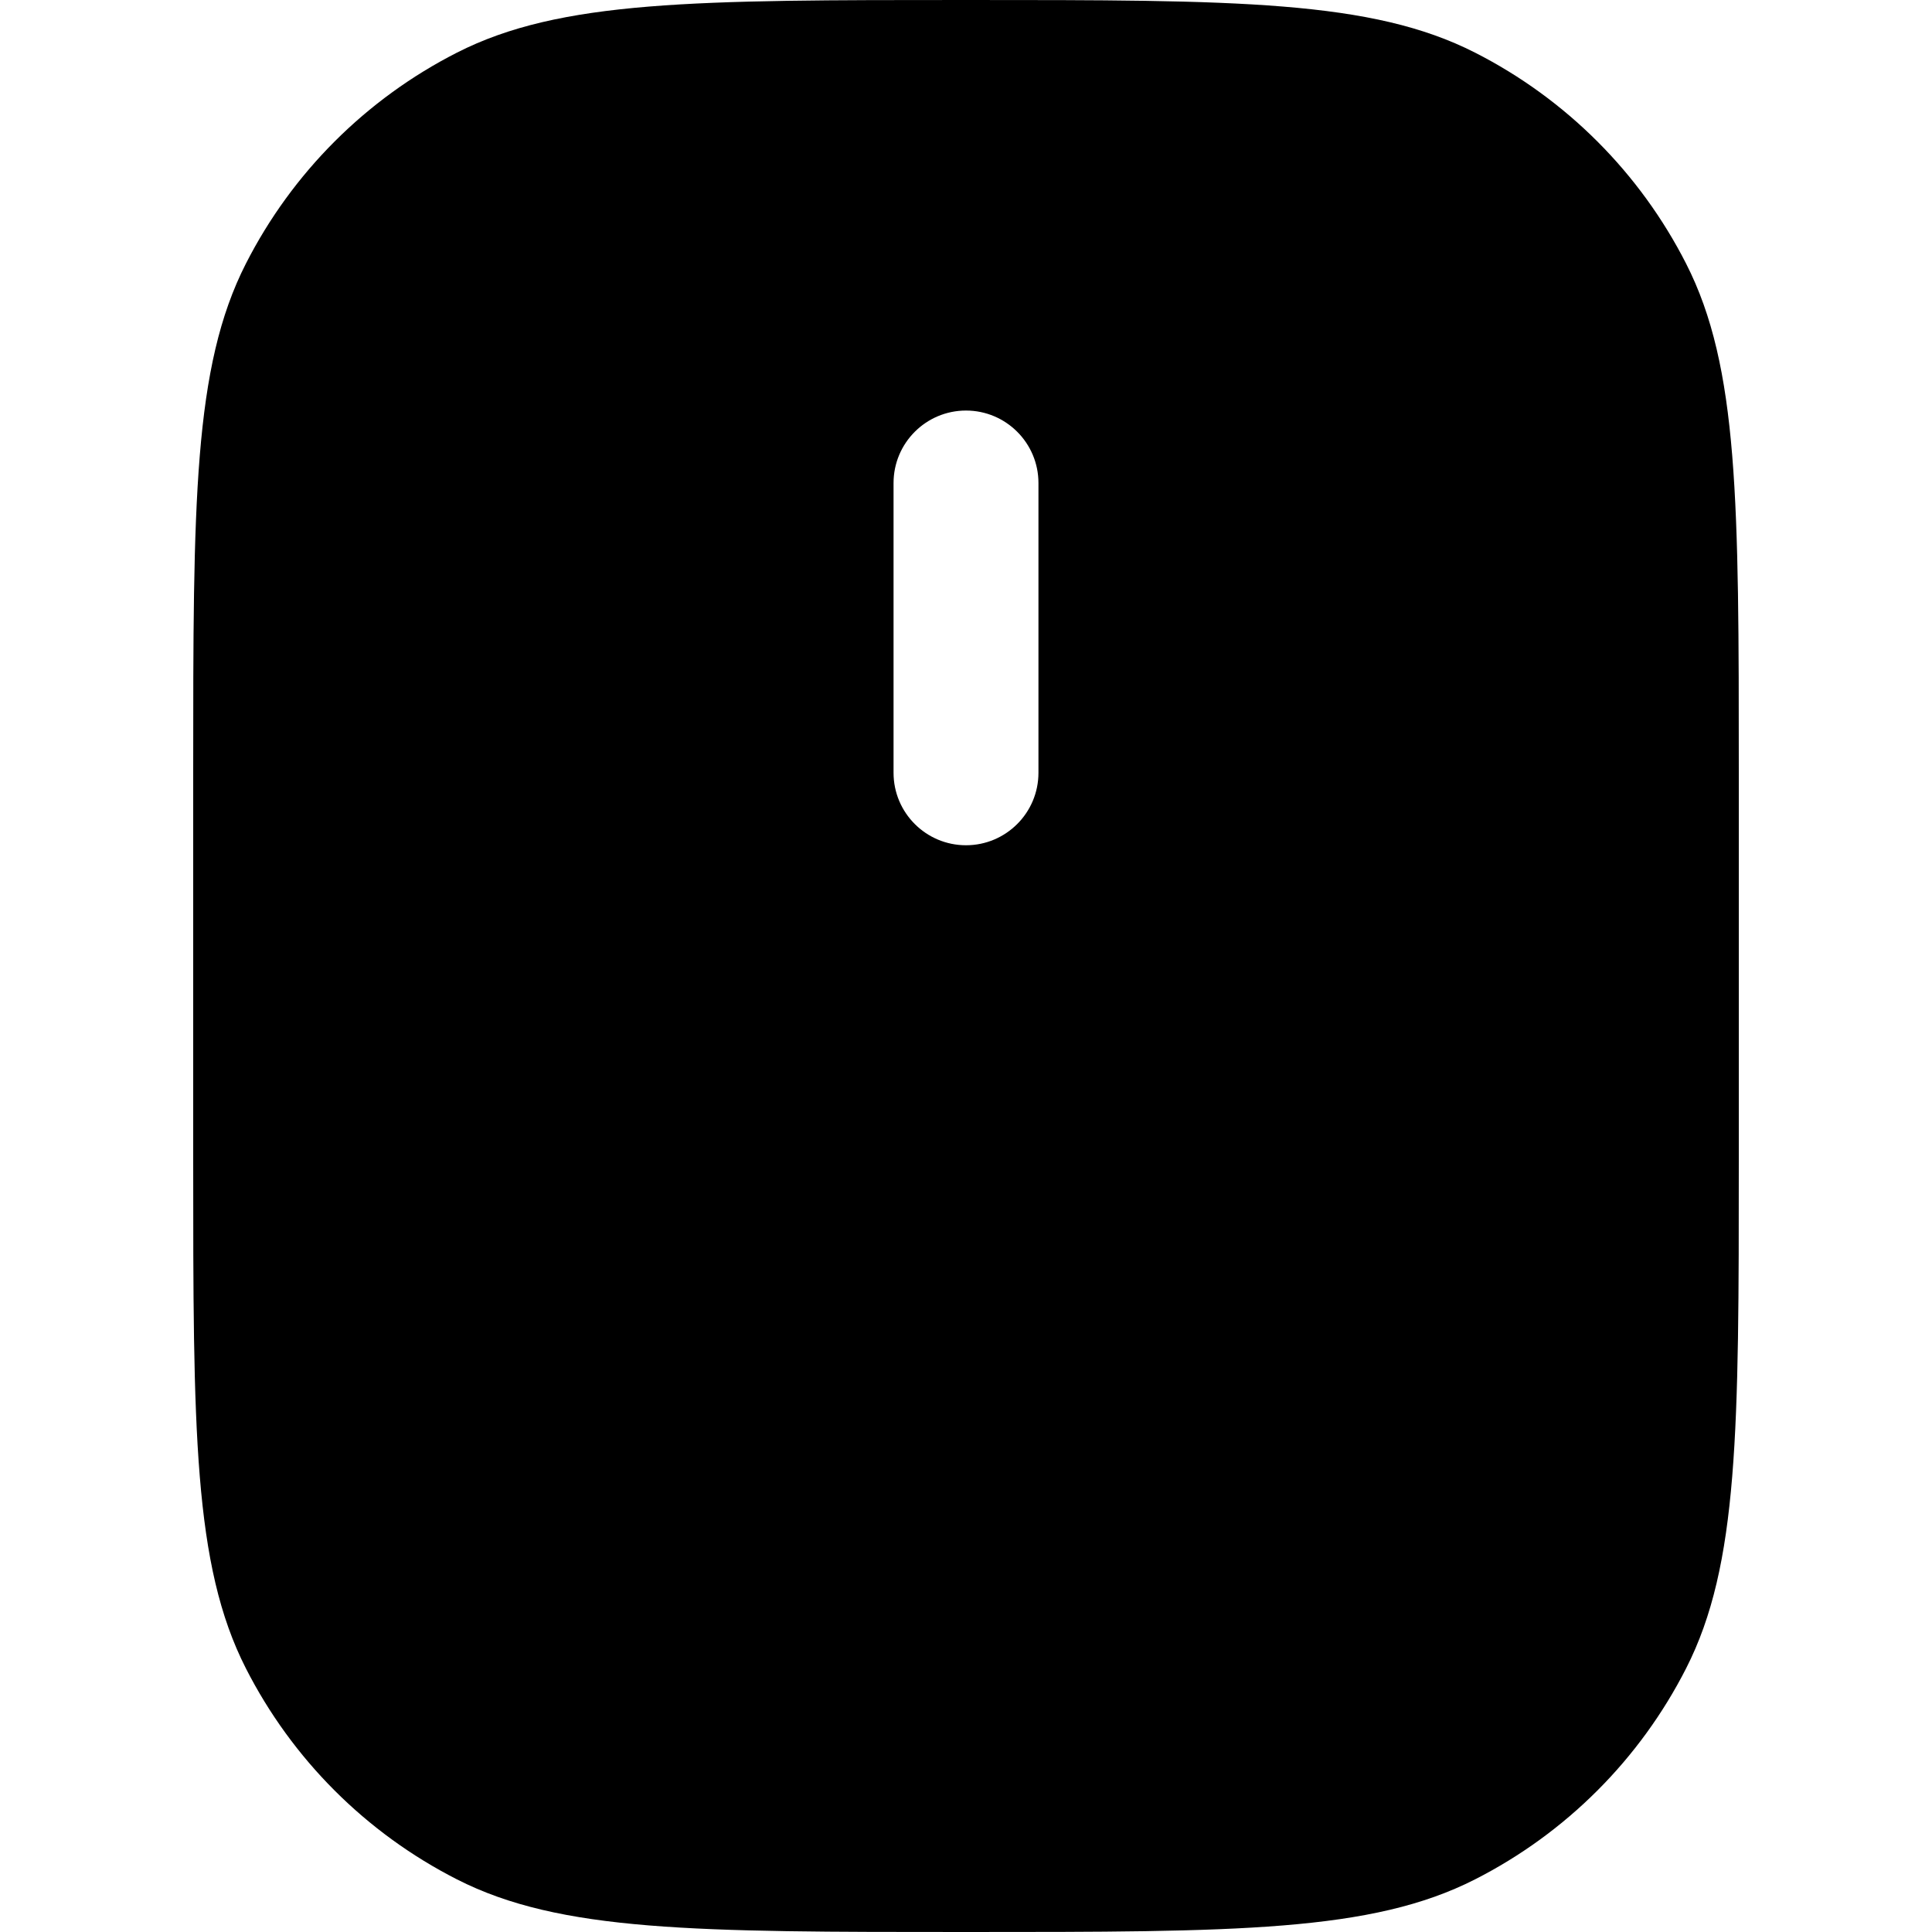 <svg width="20" height="20" viewBox="0 0 20 20" fill="currentcolor" xmlns="http://www.w3.org/2000/svg">
  <path fill-rule="evenodd" d="M2.545 2.73C2 3.8 2 5.2 2 8V12C2 14.8 2 16.2 2.545 17.27C3.024 18.211 3.789 18.976 4.73 19.455C5.8 20 7.2 20 10 20C12.8 20 14.2 20 15.27 19.455C16.211 18.976 16.976 18.211 17.455 17.27C18 16.2 18 14.8 18 12V8C18 5.2 18 3.8 17.455 2.73C16.976 1.789 16.211 1.024 15.27 0.545C14.2 0 12.8 0 10 0C7.2 0 5.8 0 4.73 0.545C3.789 1.024 3.024 1.789 2.545 2.73ZM10.75 5C10.75 4.586 10.414 4.25 10 4.25C9.586 4.25 9.25 4.586 9.25 5V8C9.25 8.414 9.586 8.75 10 8.75C10.414 8.75 10.75 8.414 10.75 8V5Z" fill="currentcolor" />
</svg>
